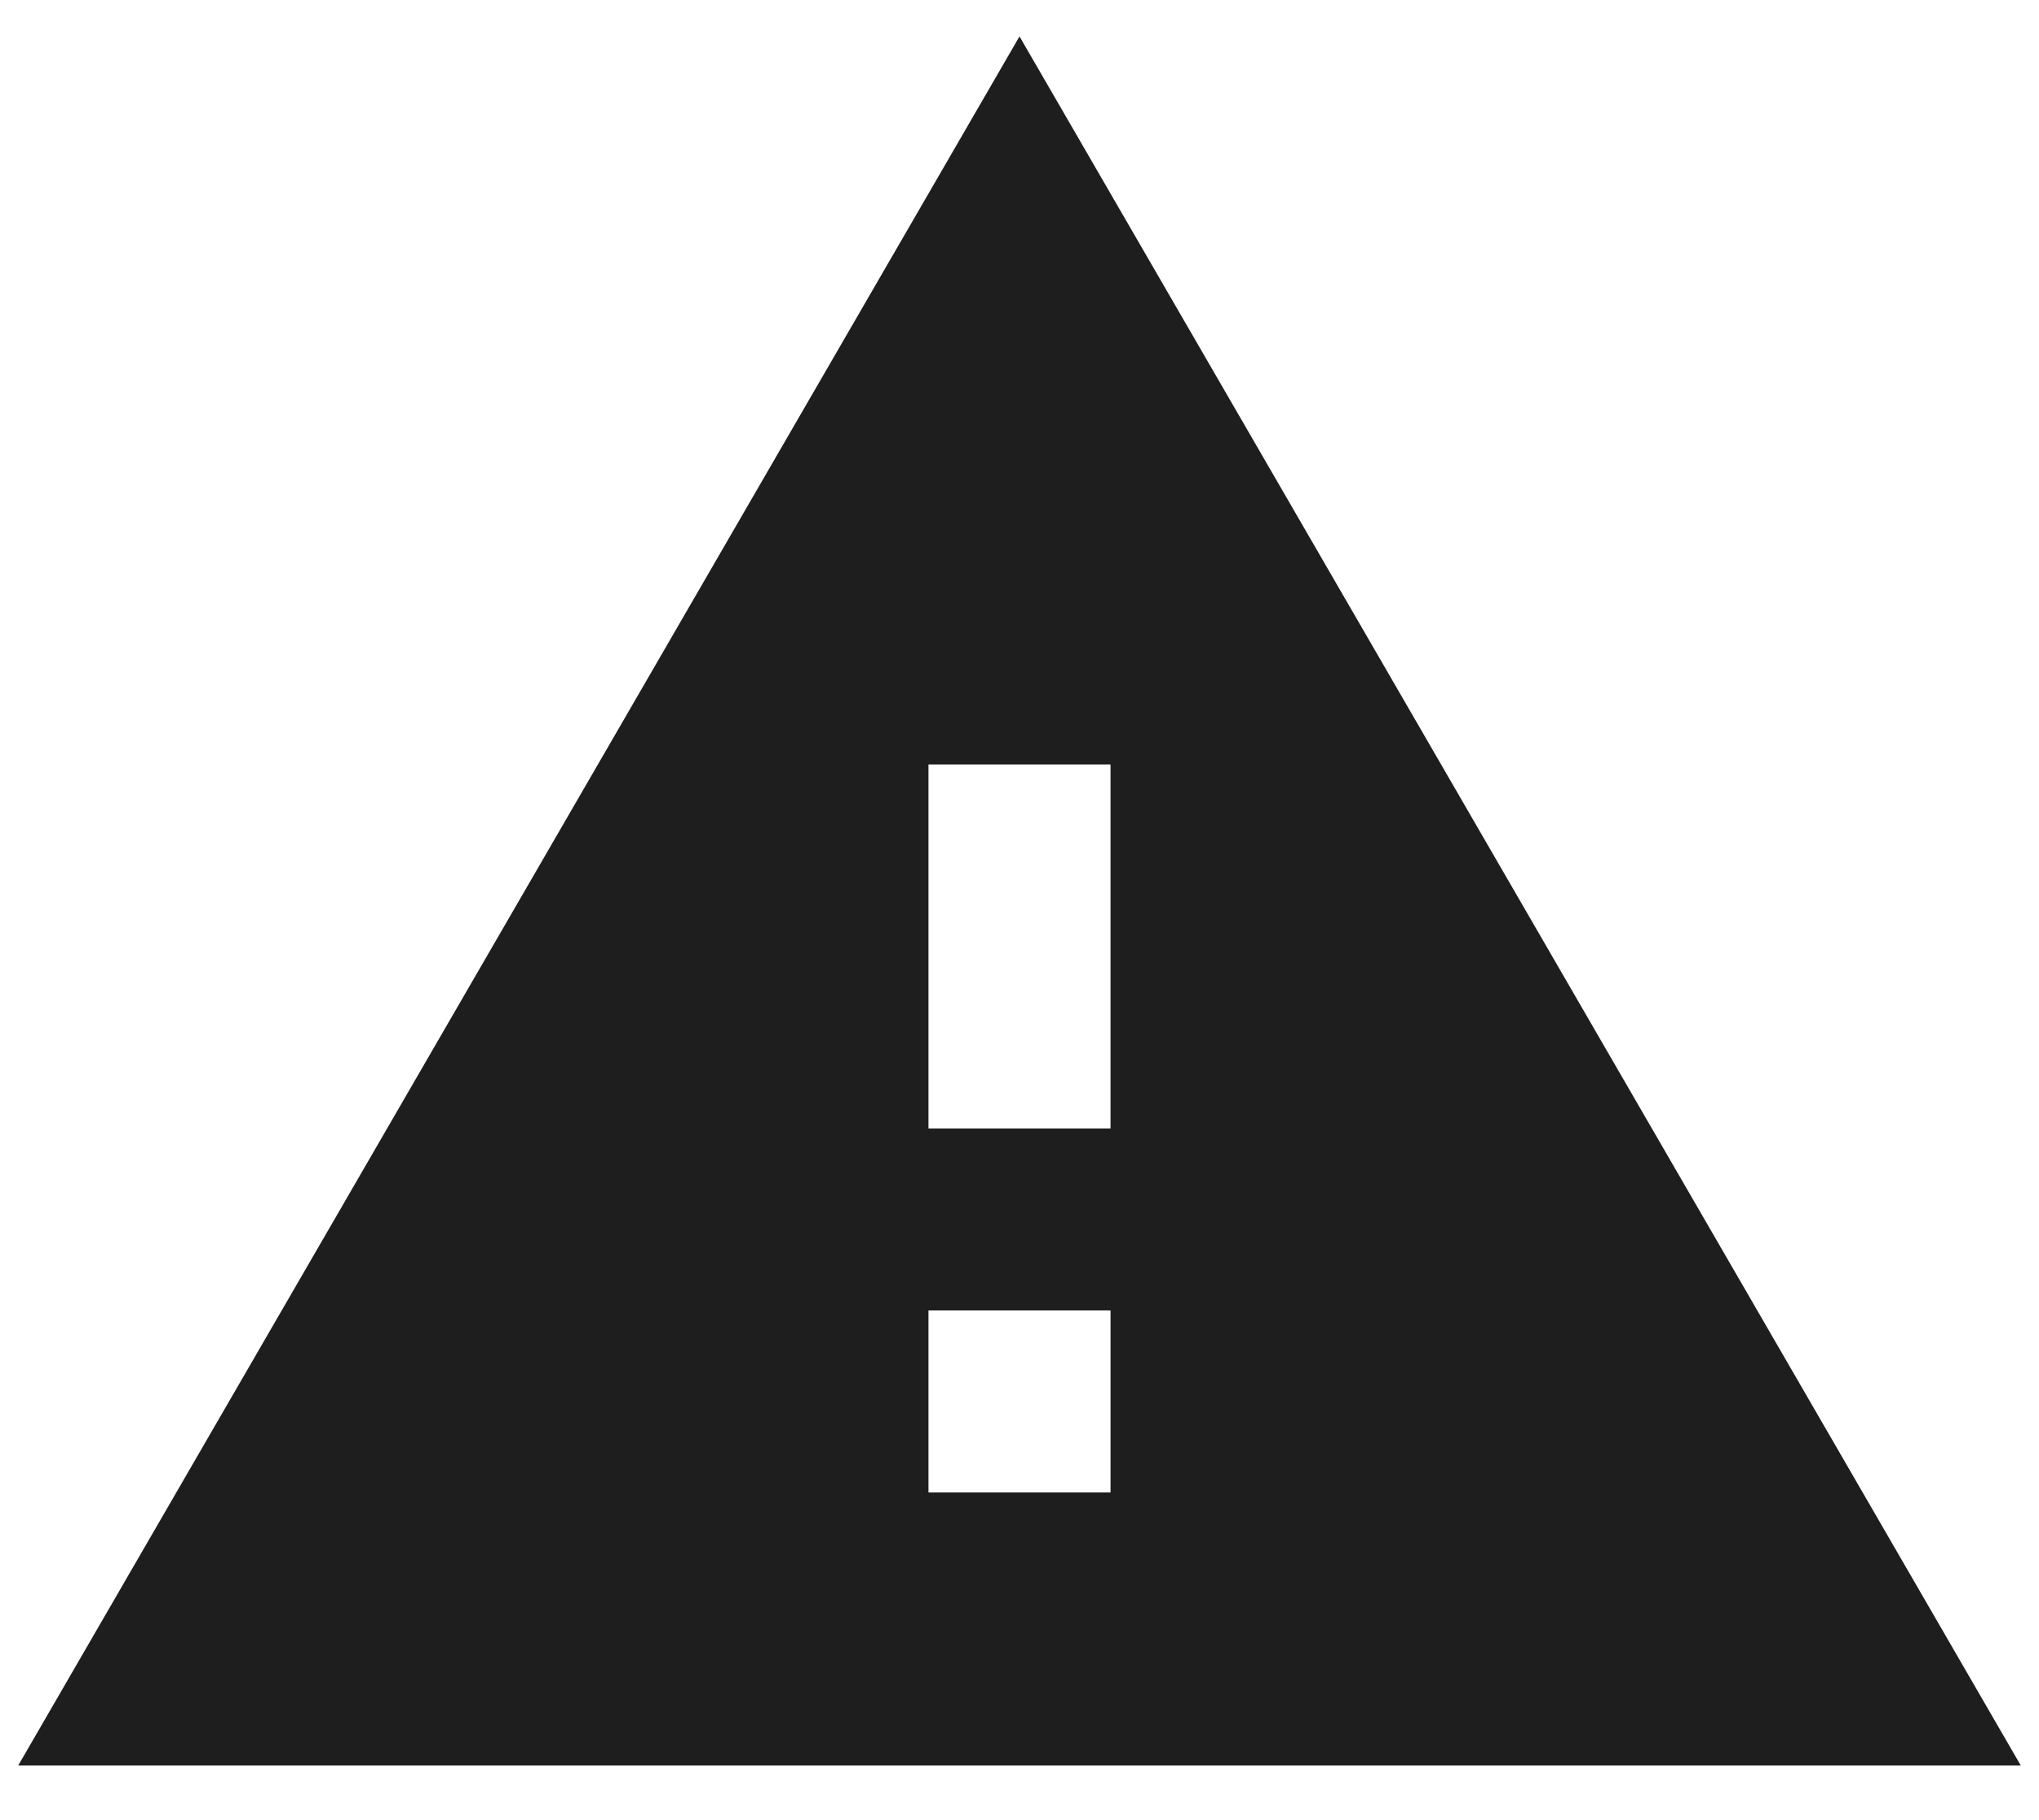 <svg xmlns="http://www.w3.org/2000/svg" width="28" height="25" fill="none" viewBox="0 0 28 25">
  <path fill="#1E1E1E" d="M.25 24.25h27.5L14 .5.25 24.25Zm15-3.75h-2.5V18h2.5v2.5Zm0-5h-2.5v-5h2.5v5Z"/>
</svg>
